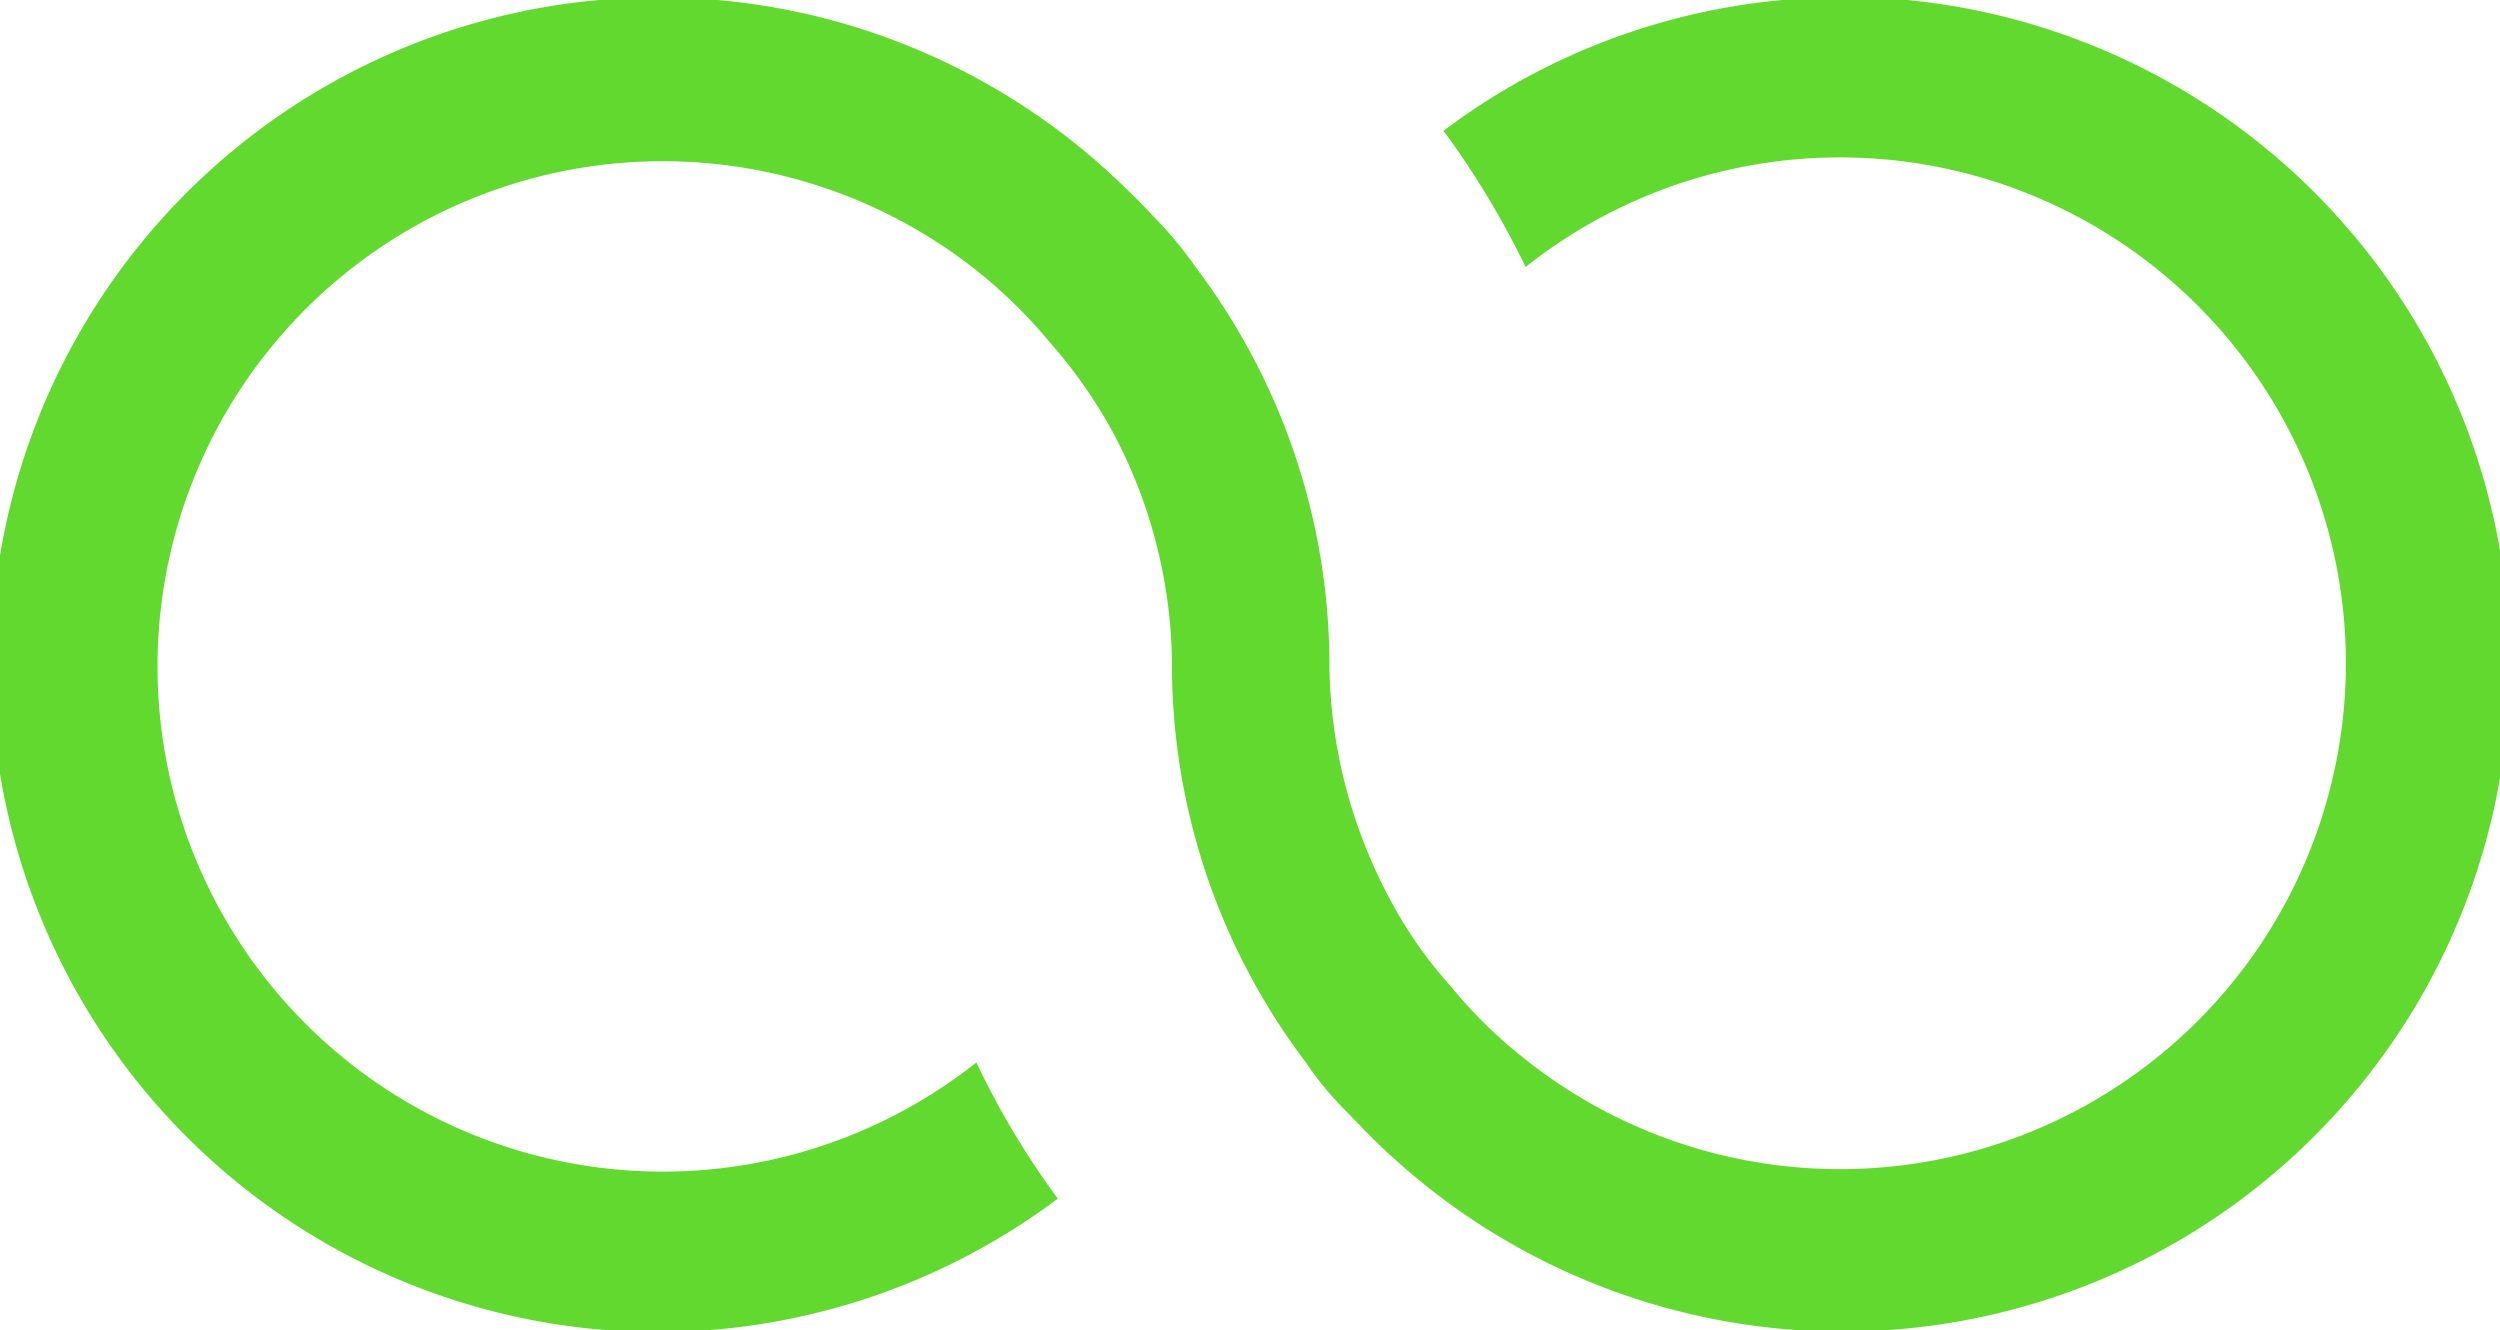 <svg id="Layer_1" data-name="Layer 1" xmlns="http://www.w3.org/2000/svg" width="37.46" height="19.93" viewBox="0 0 37.46 19.93"><defs><style>.cls-1{fill:#62d92e;}</style></defs><path class="cls-1" d="M9.22,28a10,10,0,1,1,6.62-17.41c.24.22.48.45.7.69a5.56,5.56,0,0,1,.64.77,9.89,9.89,0,0,1,2,6,7.6,7.6,0,0,0,.91,3.47A6.43,6.43,0,0,0,21,22.82a7,7,0,0,0,1,1,7.58,7.58,0,1,0,.12-11.78A13,13,0,0,0,20.89,10,9.93,9.93,0,0,1,26.75,8h.5a10,10,0,1,1-7.09,17.41c-.25-.22-.48-.46-.71-.7a5,5,0,0,1-.63-.76,9.88,9.88,0,0,1-2-6,7.48,7.48,0,0,0-.91-3.48A7.42,7.42,0,0,0,15,13.18a7.63,7.63,0,0,0-1-1,7.57,7.57,0,1,0-.11,11.78A12.28,12.28,0,0,0,15.11,26,10,10,0,0,1,9.22,28Z" transform="translate(0.74 -8.04)"/></svg>